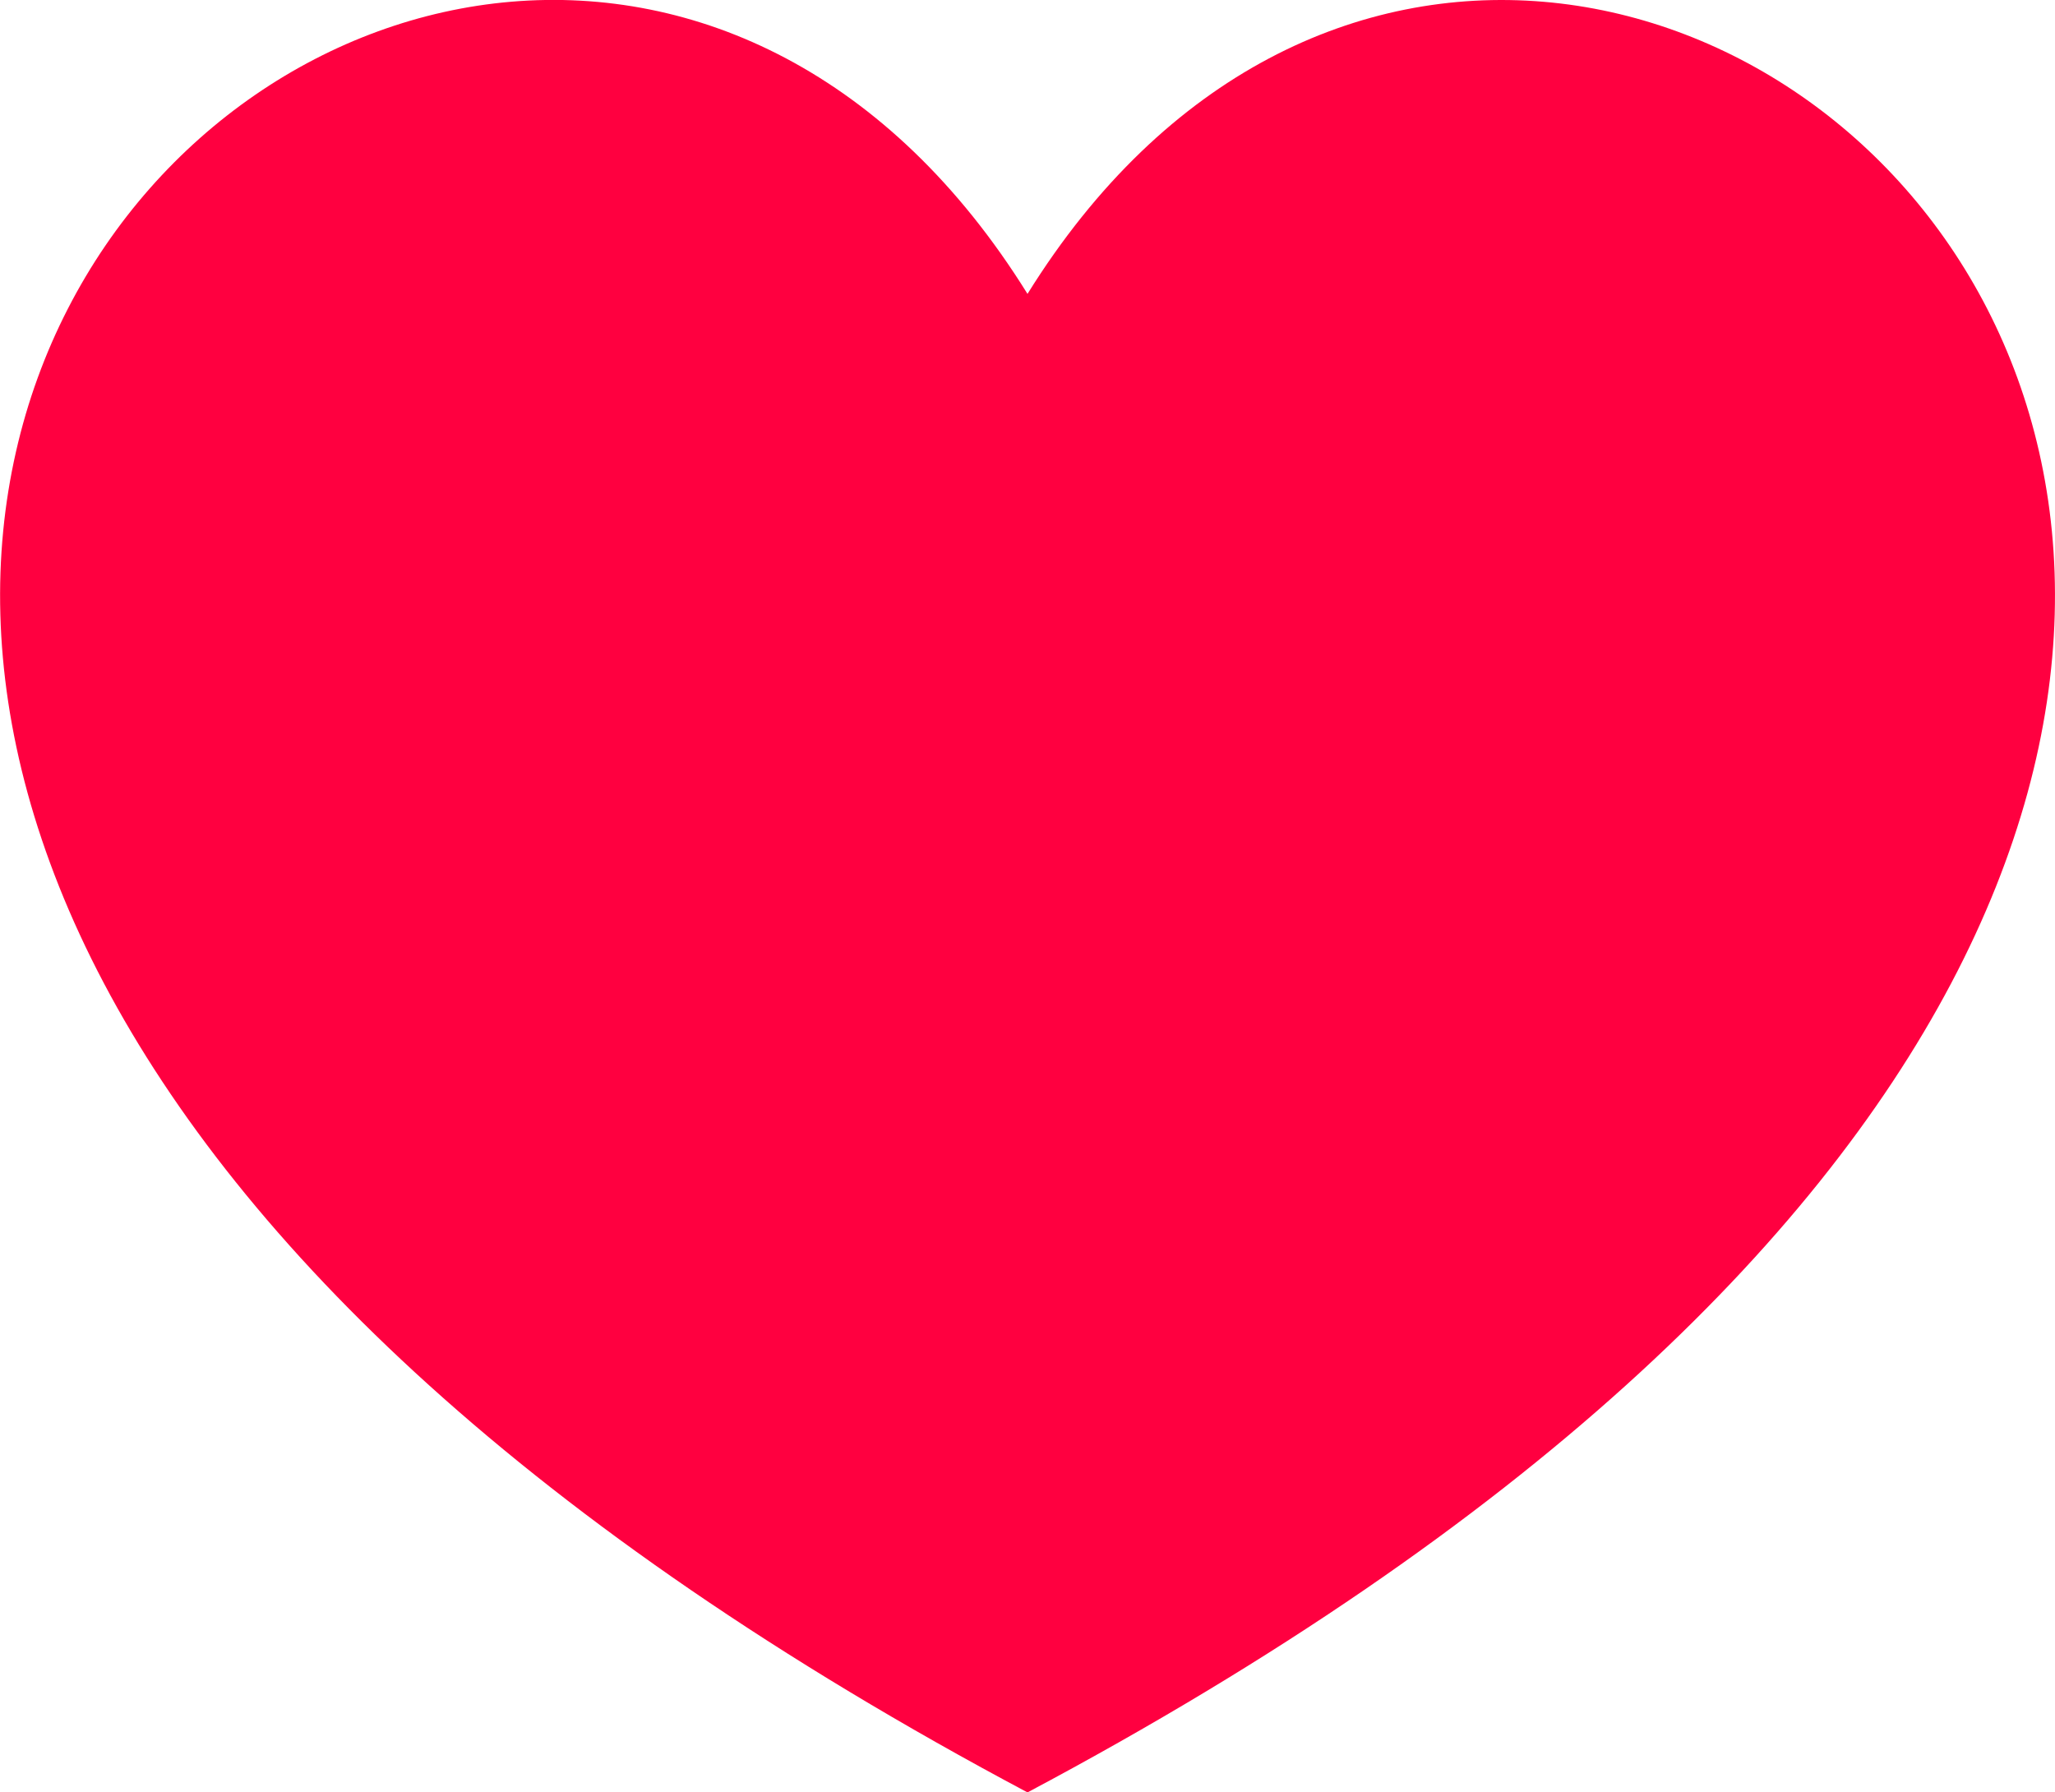 <svg xmlns="http://www.w3.org/2000/svg" width="11.51" height="10.039" viewBox="0 0 11.51 10.039"><defs><style>.a{fill:#ff0040;fill-rule:evenodd;}</style></defs><path class="a" d="M5.755,10.038c-11.227-5.969-3.107-13.391,0-8.393C8.862-3.352,16.983,4.069,5.755,10.038Z" transform="translate(0 0.001)"/></svg>